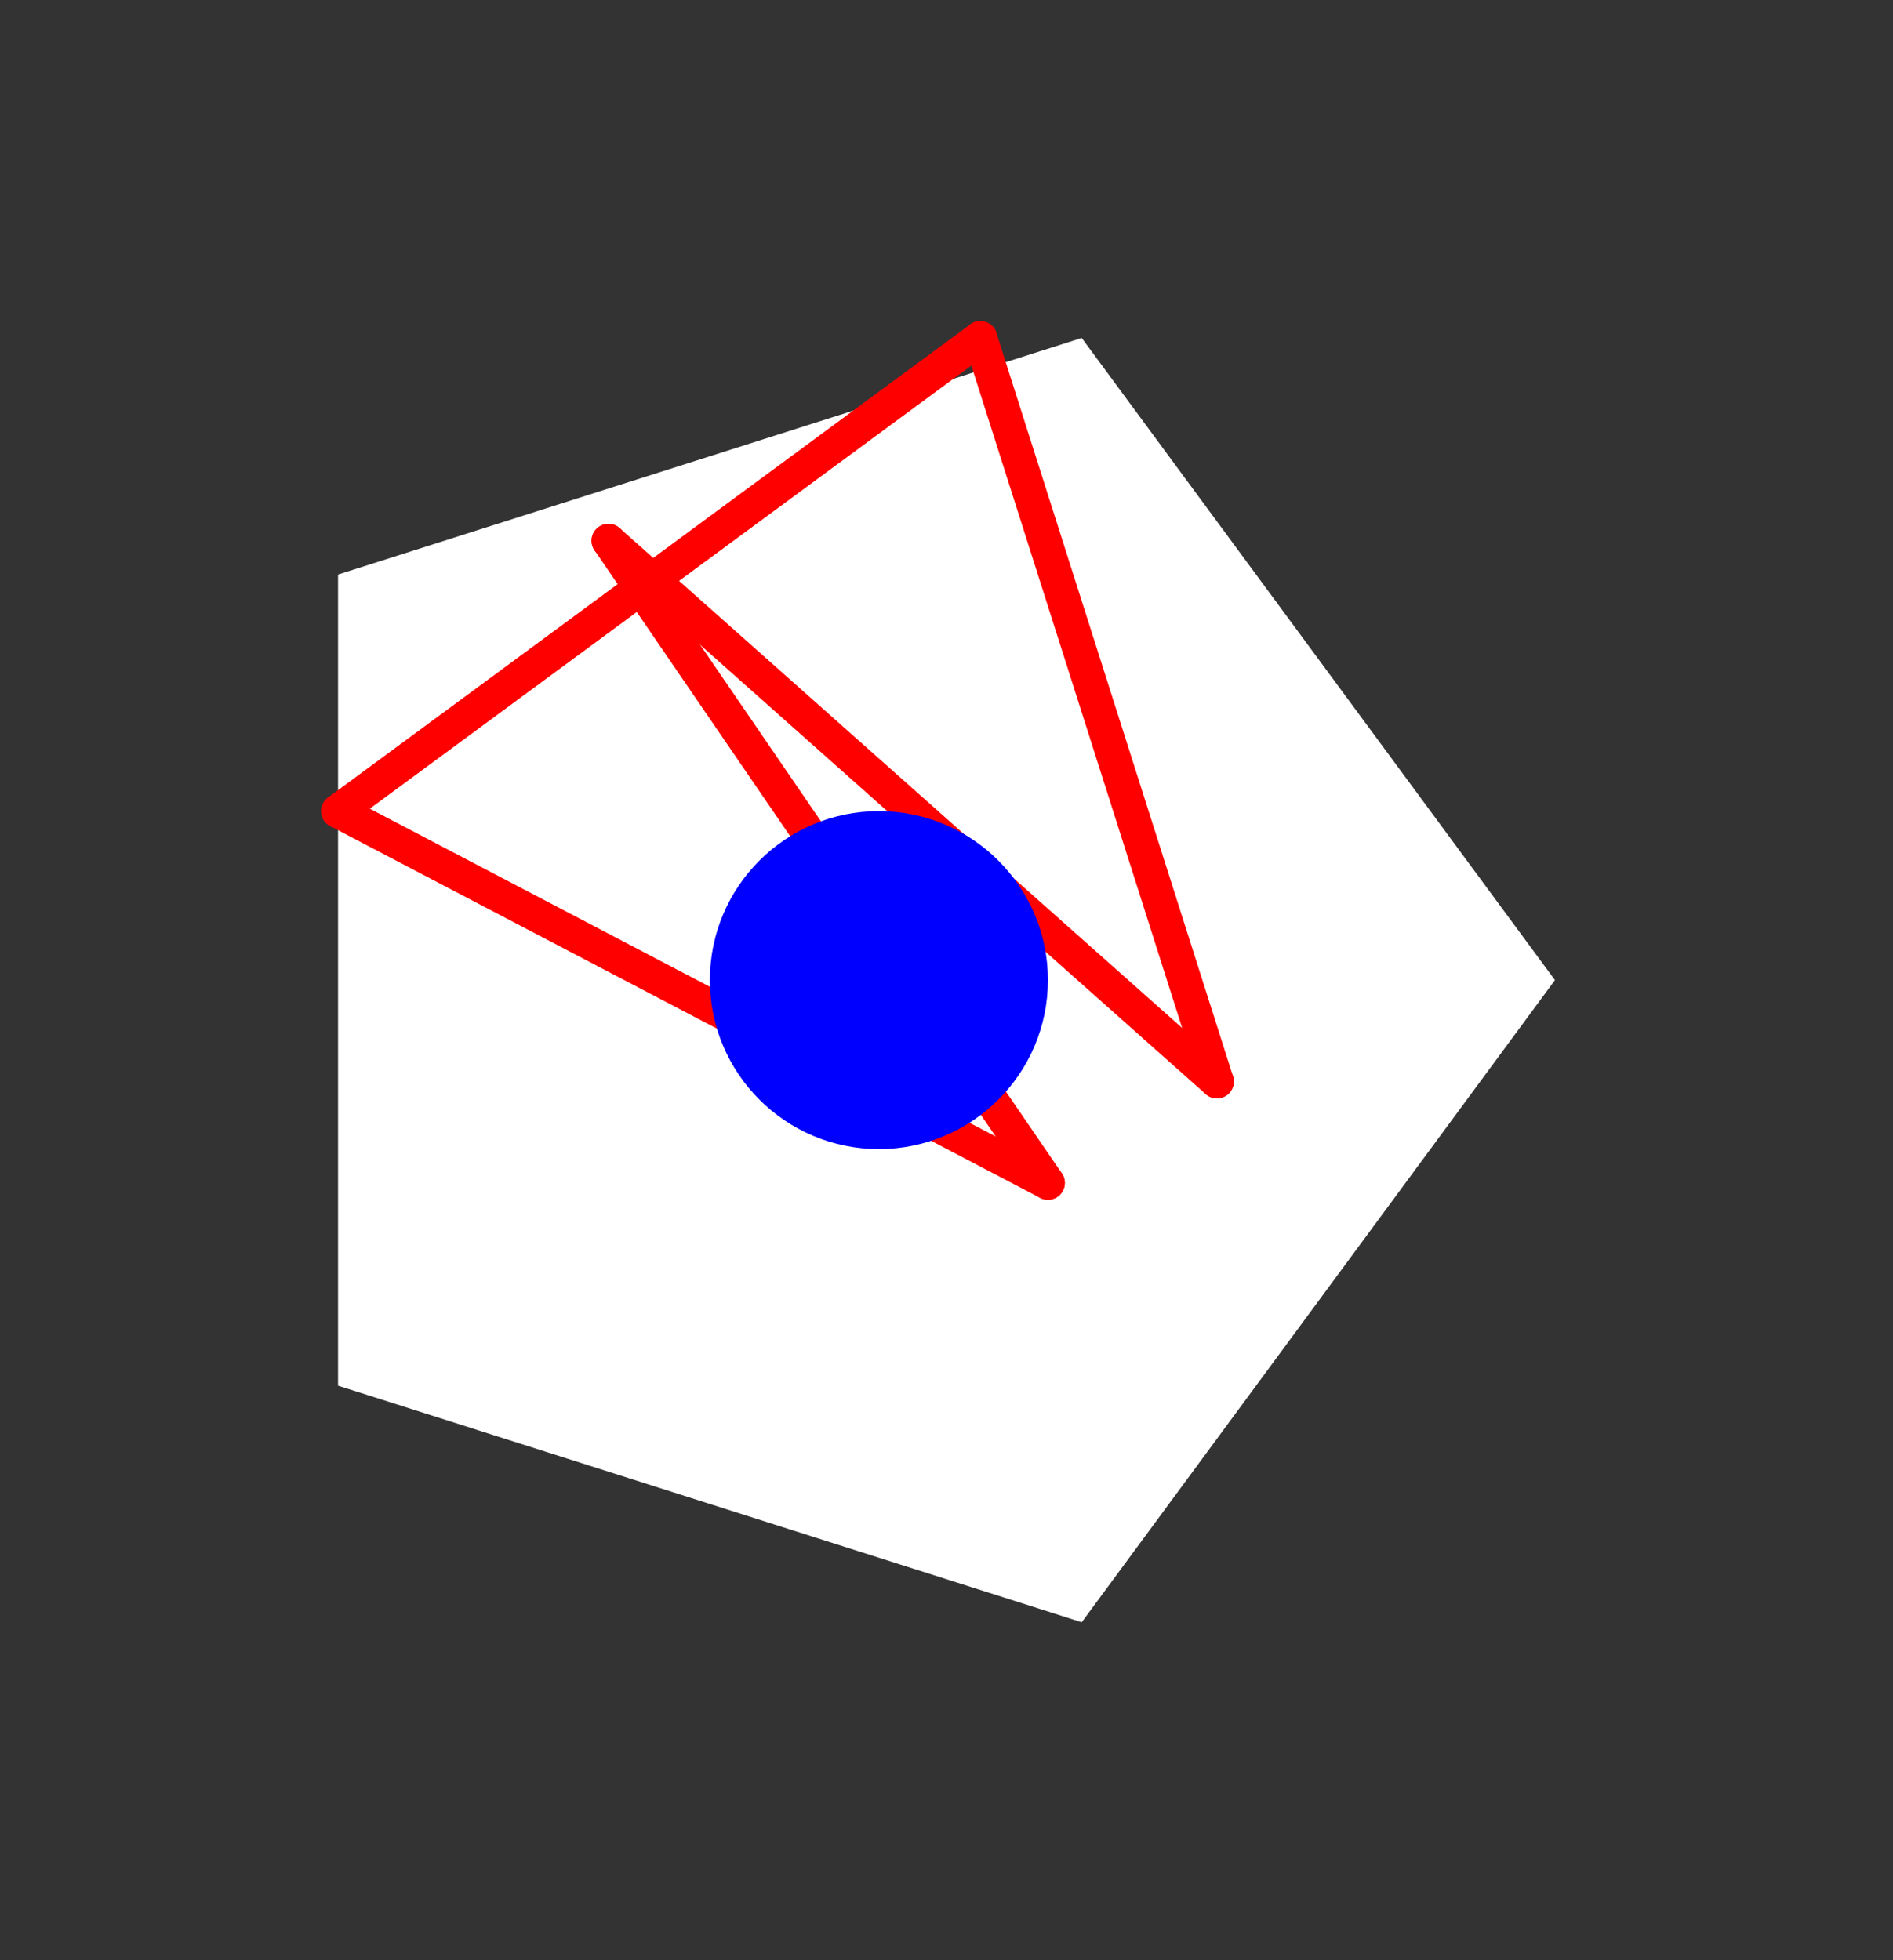 <?xml version="1.0" encoding="UTF-8" standalone="no"?>
<!DOCTYPE svg PUBLIC "-//W3C//DTD SVG 1.1//EN" "http://www.w3.org/Graphics/SVG/1.1/DTD/svg11.dtd">
<svg xmlns="http://www.w3.org/2000/svg" xmlns:xlink="http://www.w3.org/1999/xlink" viewBox="-10 -10 56 58" style="background-color: #00000066">
  <rect x="-10" y="-10" width="56" height="58" fill="#333333" stroke="none"/>
  <path d="M 0,7 L 22,0 L 36,19 L 22,38 L 0,31" style="fill:#ffffff; fill-rule:evenodd; stroke:none" />
  <g style="fill:none;stroke:#ff0000;stroke-linecap:round"><path d="M 8,6 L 26,22" /><path d="M 8,6 L 21,25" /><path d="M 26,22 L 19,0" /><path d="M 21,25 L 0,14" /><path d="M 19,0 L 0,14" /></g>
  <circle cx="16" cy="19" r="5px" style="fill:#0000ff80" />
</svg>
